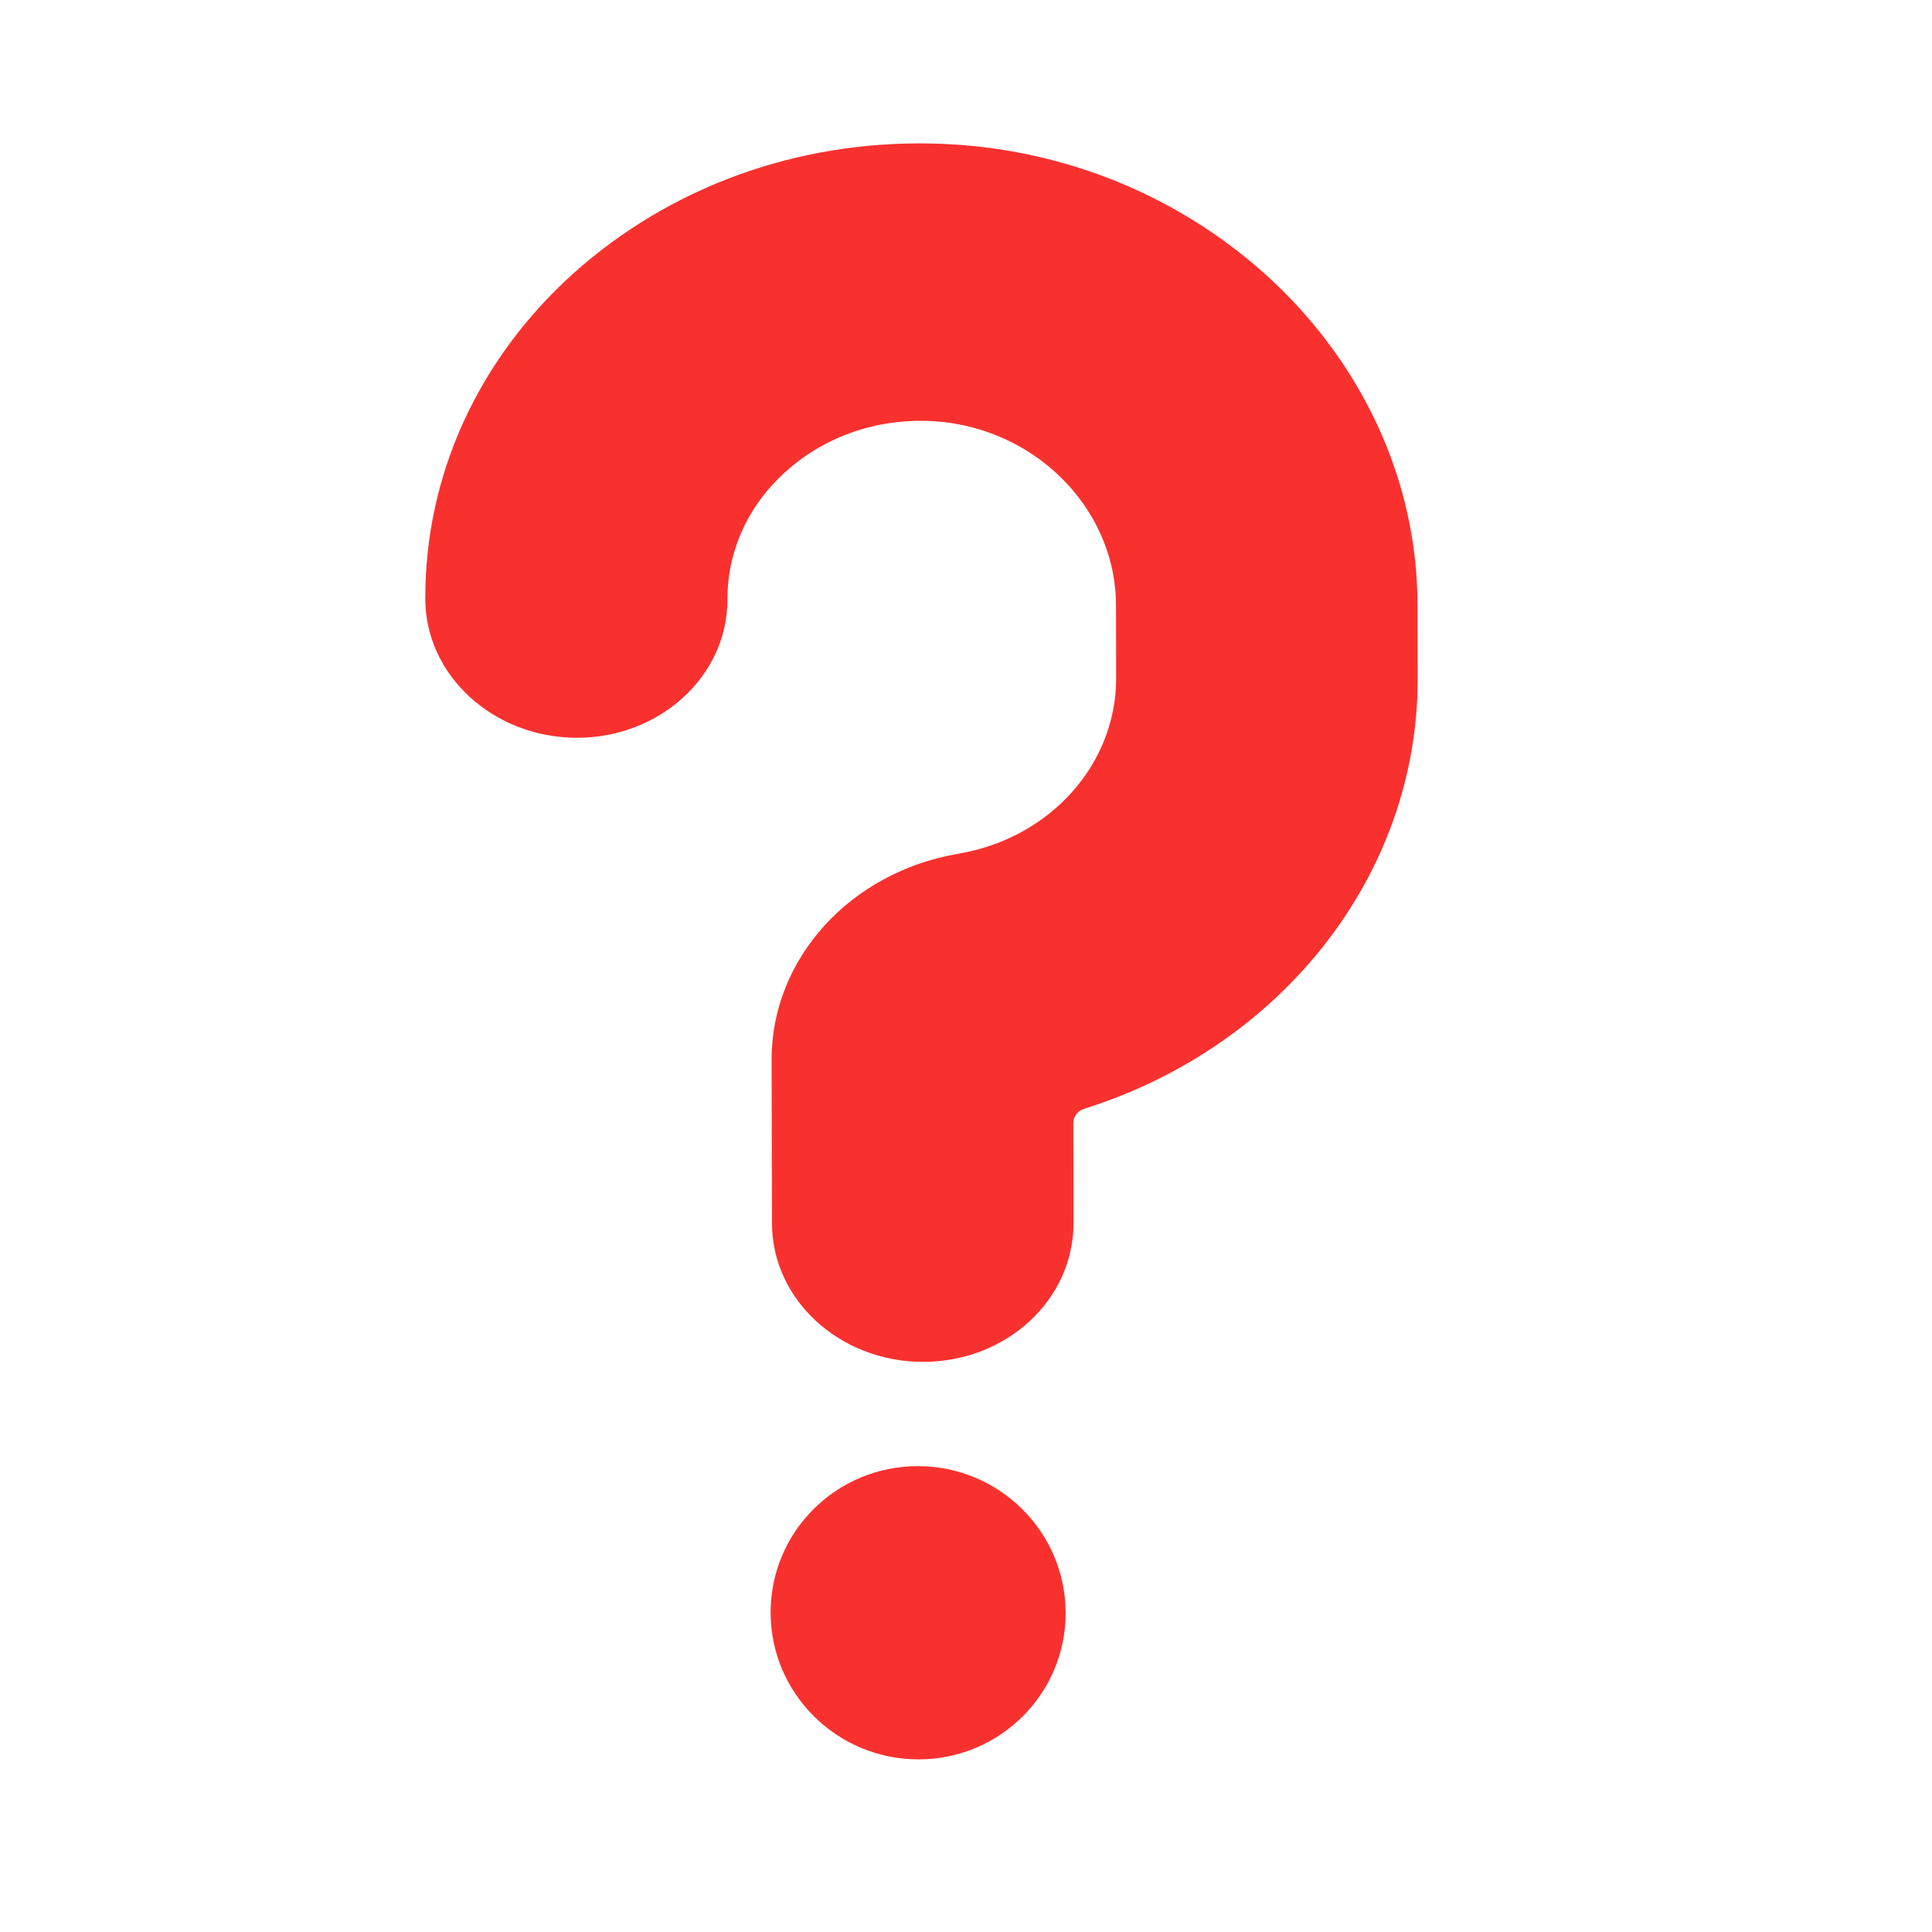 <svg width="31" height="31" viewBox="0 0 31 31" fill="none" xmlns="http://www.w3.org/2000/svg">
<path d="M12.387 19.632C12.389 20.857 13.476 21.852 14.811 21.852C16.146 21.852 17.228 20.857 17.225 19.623L17.222 18.021C17.221 17.917 17.291 17.825 17.391 17.793C20.561 16.798 22.754 14.039 22.748 10.88L22.745 9.701C22.736 5.712 19.236 2.386 14.939 2.303C12.781 2.257 10.745 3.003 9.202 4.385C7.669 5.767 6.819 7.628 6.824 9.609C6.826 10.843 7.923 11.838 9.258 11.838C10.593 11.838 11.675 10.843 11.672 9.618C11.671 8.844 12 8.116 12.601 7.573C13.203 7.029 13.995 6.734 14.848 6.753C16.535 6.789 17.903 8.116 17.907 9.71L17.909 10.88C17.912 12.262 16.851 13.45 15.375 13.699C13.639 13.994 12.377 15.385 12.381 17.006L12.387 19.632Z" fill="#F8312F"/>
<path d="M14.737 28.23C16.044 28.23 17.102 27.177 17.099 25.878C17.096 24.579 16.034 23.525 14.727 23.525C13.419 23.525 12.362 24.579 12.365 25.878C12.368 27.177 13.43 28.23 14.737 28.23Z" fill="#F8312F"/>
</svg>
